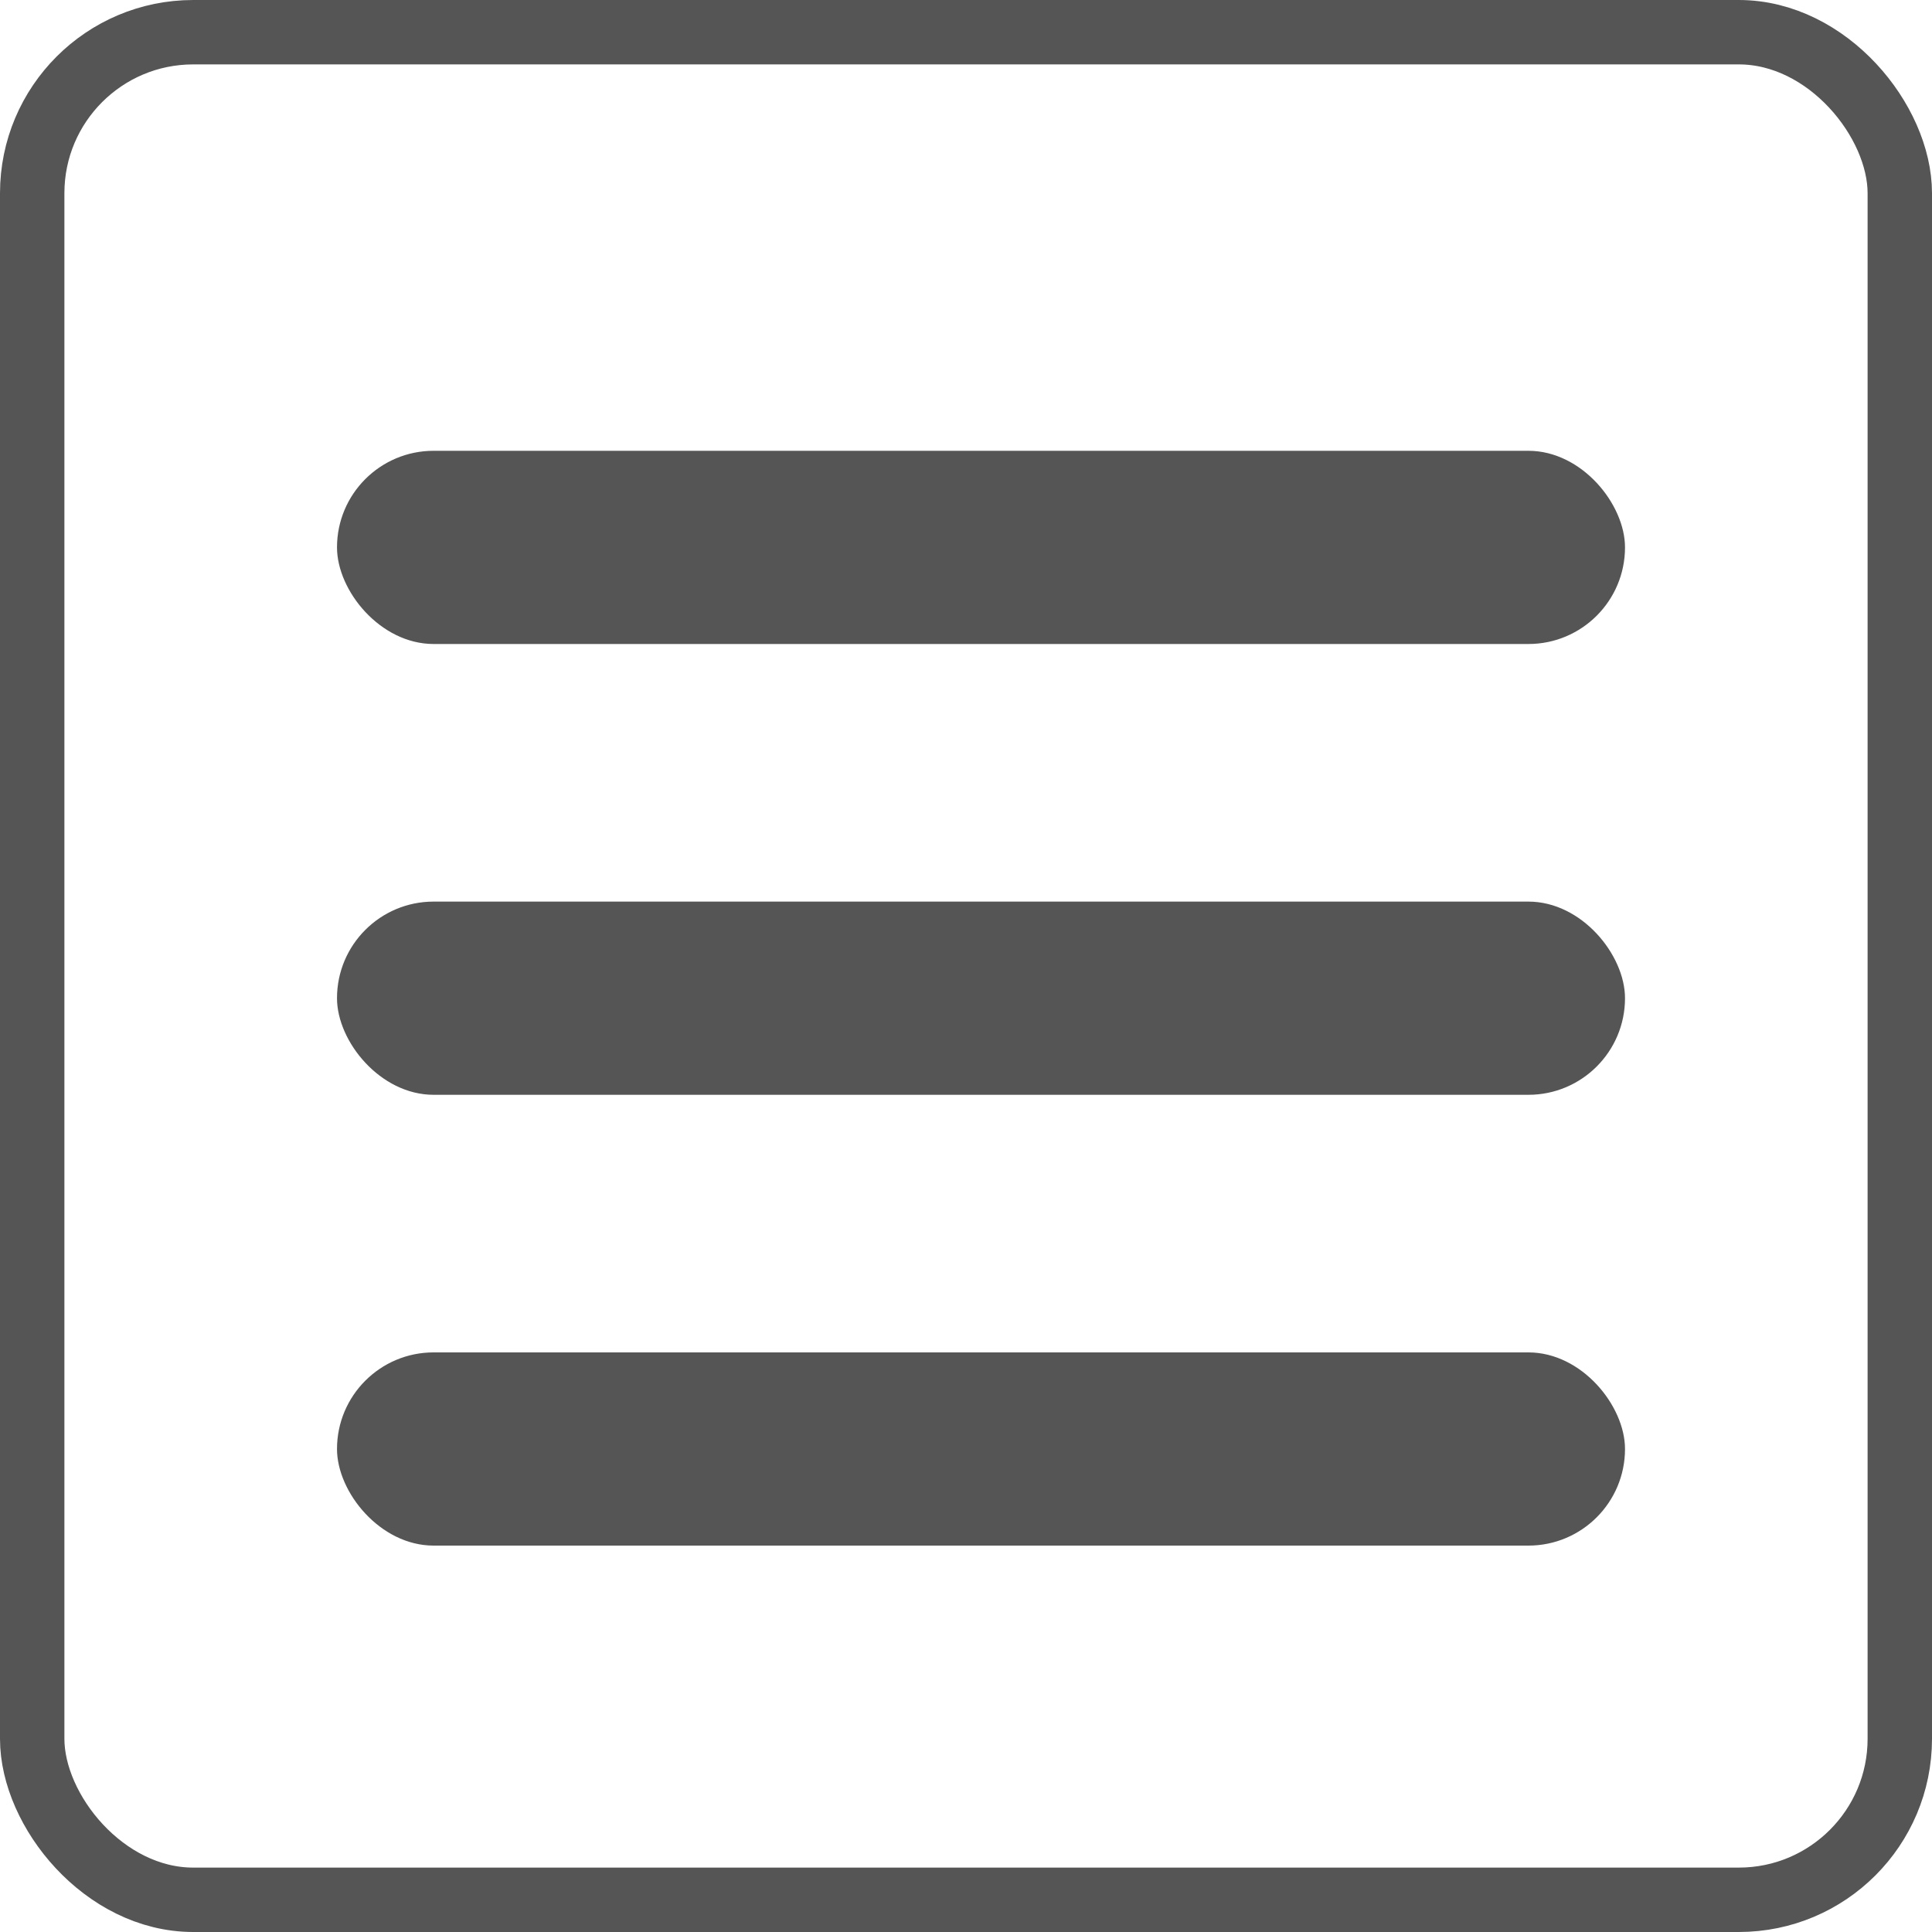 <svg xmlns="http://www.w3.org/2000/svg" viewBox="9723 43 30 30">
  <defs>
    <style>
      .cls-1, .cls-4 {
        fill: none;
      }

      .cls-1 {
        stroke: #555;
      }

      .cls-2 {
        fill: #555;
      }

      .cls-3 {
        stroke: none;
      }
    </style>
  </defs>
  <g id="Group_61" data-name="Group 61" transform="translate(7960)">
    <g id="Group_59" data-name="Group 59">
      <g id="Rectangle_9" data-name="Rectangle 9" class="cls-1" transform="translate(1763 43)">
        <rect class="cls-3" width="30" height="30" rx="3"/>
        <rect class="cls-4" x="0.5" y="0.5" width="29" height="29" rx="2.5"/>
      </g>
      <g id="Group_37" data-name="Group 37" transform="translate(-38 1)">
        <rect id="Rectangle_2" data-name="Rectangle 2" class="cls-2" width="20" height="3" rx="1.5" transform="translate(1806.233 49)"/>
        <rect id="Rectangle_3" data-name="Rectangle 3" class="cls-2" width="20" height="3" rx="1.5" transform="translate(1806.233 63)"/>
        <rect id="Rectangle_4" data-name="Rectangle 4" class="cls-2" width="20" height="3" rx="1.5" transform="translate(1806.233 56)"/>
      </g>
    </g>
  </g>
</svg>
